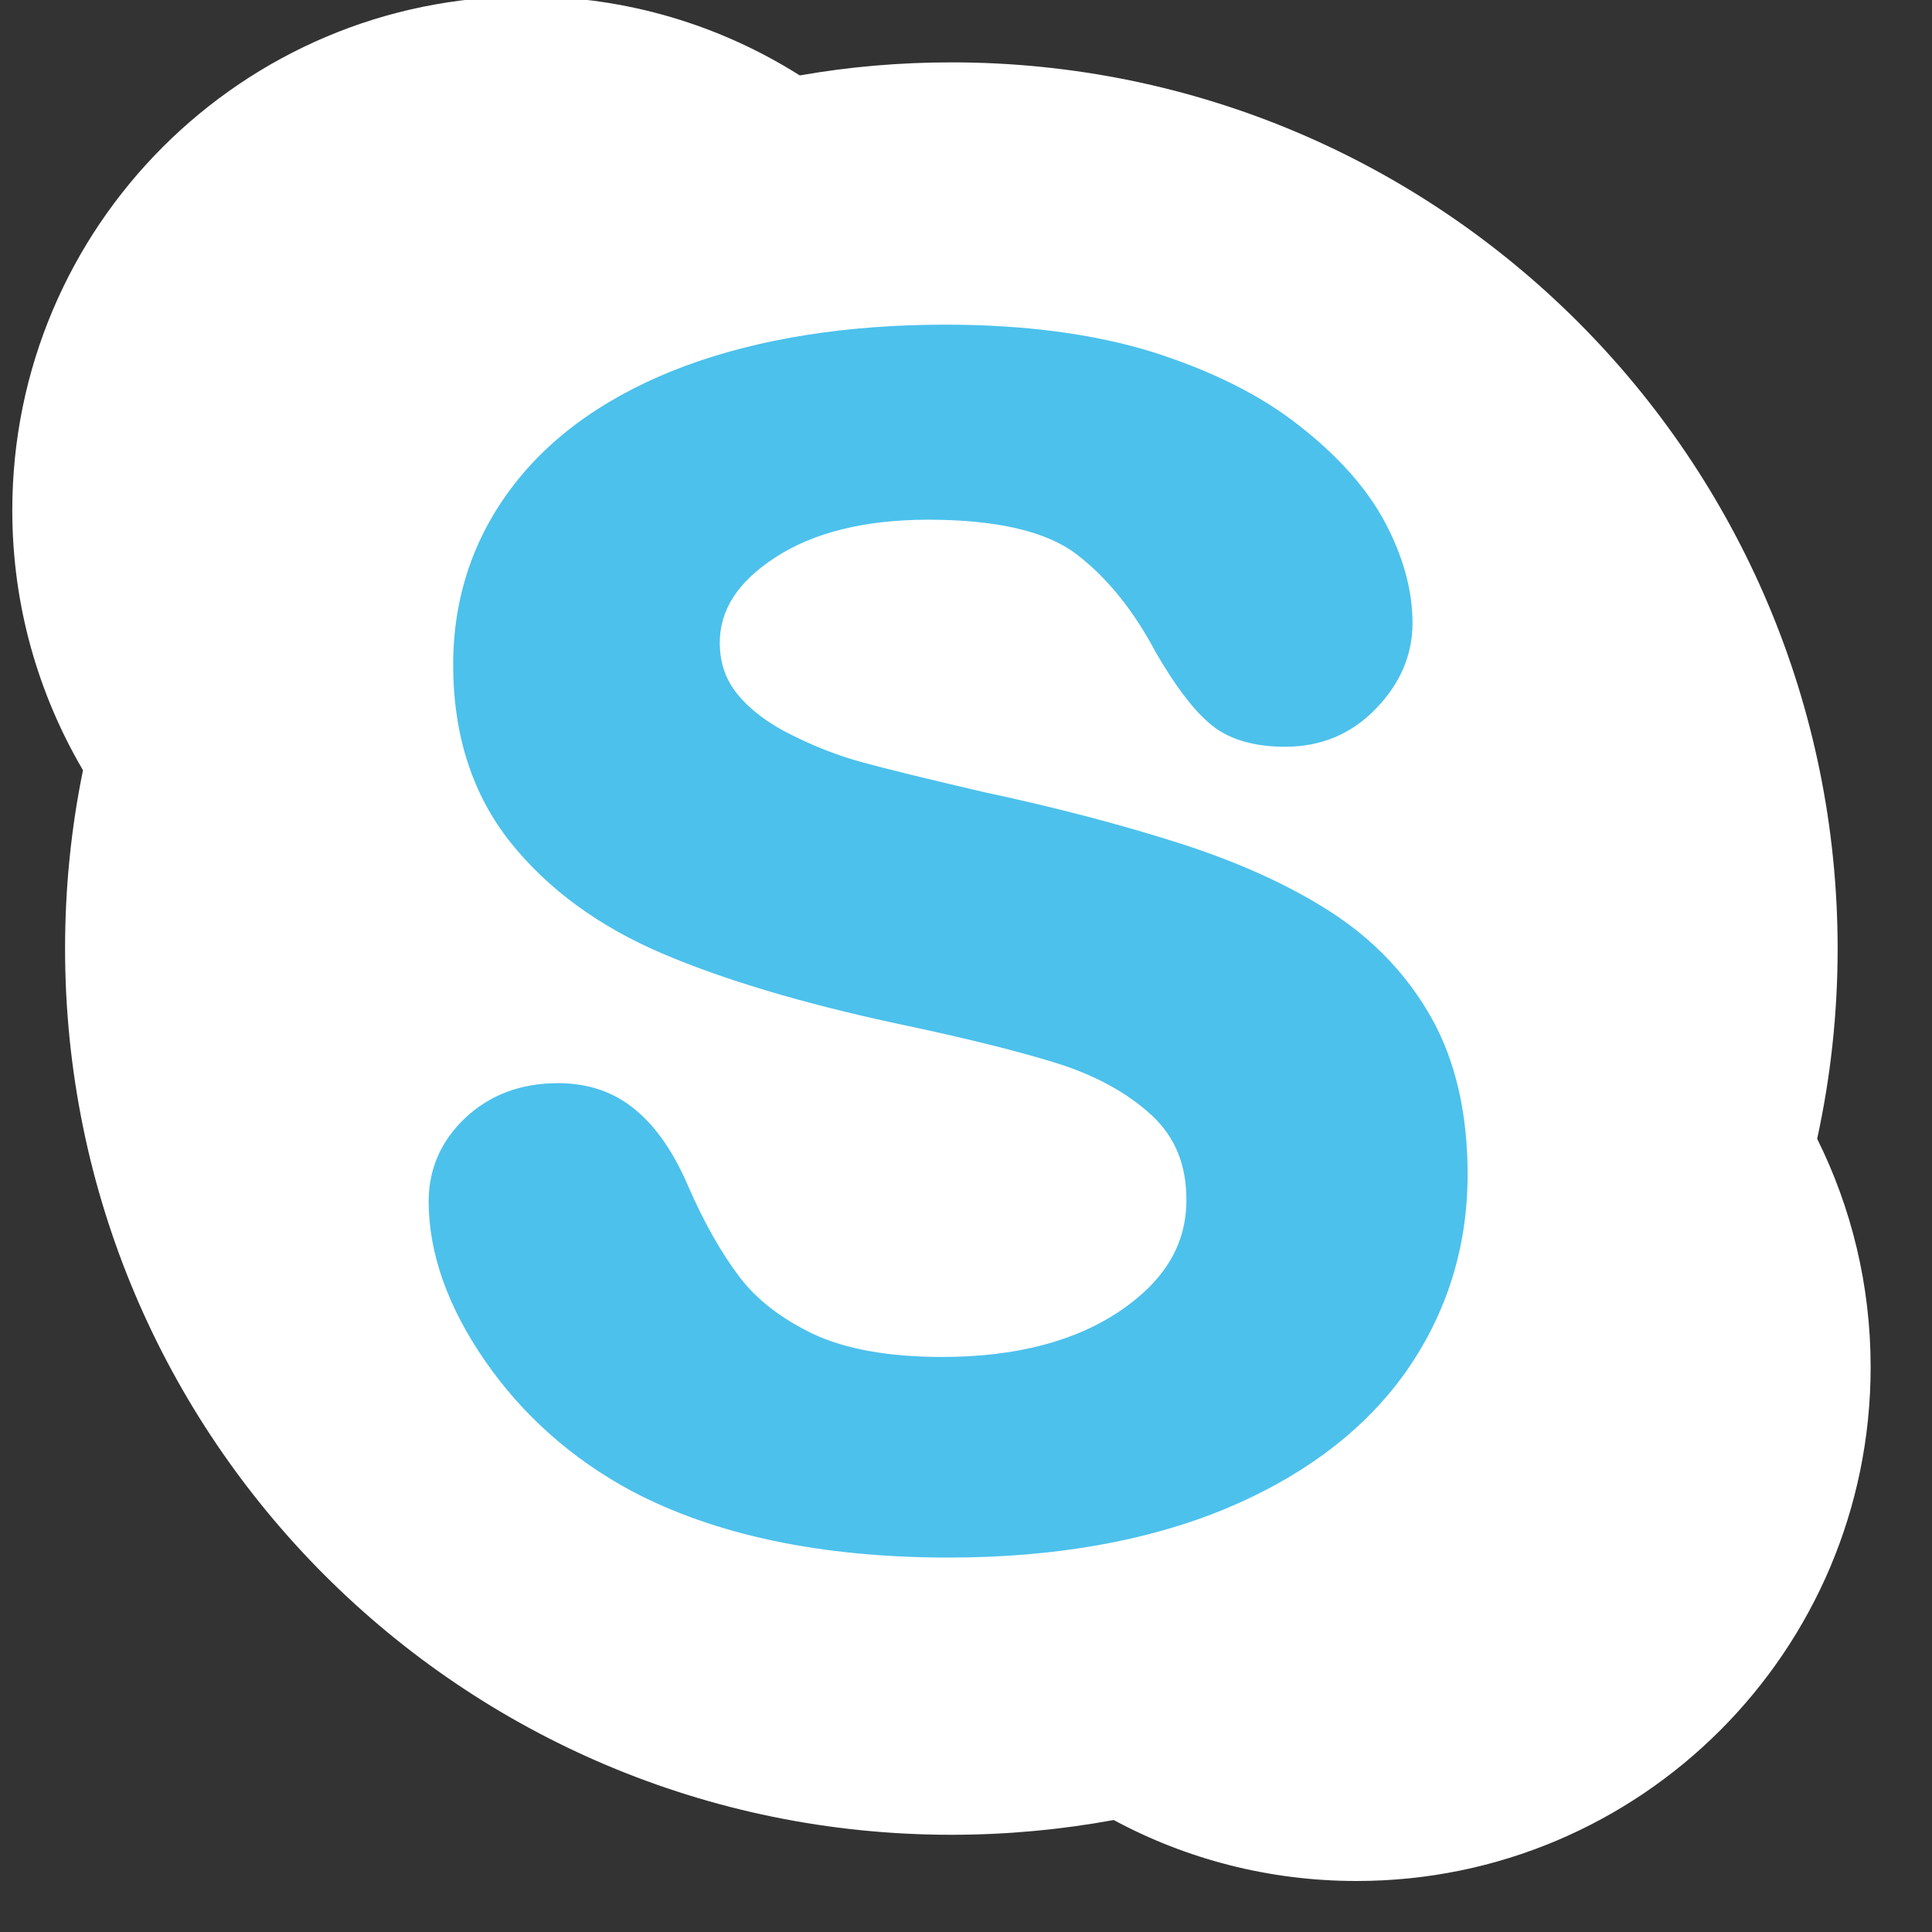 <?xml version="1.0" encoding="utf-8"?>
<!-- Generator: Adobe Illustrator 15.0.0, SVG Export Plug-In . SVG Version: 6.00 Build 0)  -->
<!DOCTYPE svg PUBLIC "-//W3C//DTD SVG 1.1//EN" "http://www.w3.org/Graphics/SVG/1.1/DTD/svg11.dtd">
<svg version="1.1" id="Layer_1" xmlns="http://www.w3.org/2000/svg" xmlns:xlink="http://www.w3.org/1999/xlink" x="0px" y="0px"
	 width="25px" height="25px" viewBox="0 0 25 25" enable-background="new 0 0 25 25" xml:space="preserve">
<rect x="0" y="0" width="25" height="25" fill="#333333" stroke="none"/>
<path fill="#FFFFFF" d="M12.311,0.807c-0.668,0-1.325,0.057-1.962,0.169C9.323,0.328,8.111-0.047,6.811-0.047
	c-3.674,0-6.652,2.979-6.652,6.651c0,1.229,0.335,2.375,0.915,3.363c-0.153,0.745-0.232,1.518-0.232,2.307
	c0,6.333,5.134,11.468,11.469,11.468c0.717,0,1.418-0.066,2.1-0.191c0.936,0.504,2.007,0.789,3.143,0.789
	c3.673,0,6.652-2.977,6.652-6.651c0-1.061-0.25-2.064-0.692-2.953c0.173-0.794,0.265-1.616,0.265-2.461
	C23.777,5.941,18.643,0.807,12.311,0.807z"/>
<path fill="#4CC1EC" d="M17.234,11.81c-0.536-0.349-1.198-0.65-1.961-0.895c-0.755-0.242-1.607-0.466-2.536-0.664
	c-0.733-0.171-1.268-0.301-1.586-0.389c-0.312-0.085-0.621-0.207-0.924-0.36c-0.29-0.144-0.52-0.318-0.684-0.519
	C9.39,8.796,9.314,8.576,9.314,8.316c0-0.424,0.234-0.786,0.712-1.099c0.497-0.326,1.165-0.492,1.986-0.492
	c0.886,0,1.53,0.151,1.917,0.446c0.395,0.301,0.741,0.729,1.028,1.273c0.246,0.422,0.469,0.721,0.684,0.908
	c0.23,0.205,0.562,0.311,0.987,0.311c0.469,0,0.864-0.167,1.178-0.495c0.313-0.322,0.472-0.696,0.472-1.106
	c0-0.425-0.123-0.866-0.358-1.307c-0.236-0.441-0.612-0.861-1.117-1.254c-0.499-0.393-1.138-0.708-1.893-0.947
	c-0.752-0.233-1.652-0.353-2.677-0.353c-1.28,0-2.413,0.182-3.364,0.533C7.905,5.093,7.156,5.613,6.643,6.281
	C6.125,6.955,5.864,7.735,5.864,8.602c0,0.909,0.249,1.68,0.743,2.3c0.483,0.604,1.146,1.089,1.969,1.439
	c0.803,0.342,1.815,0.642,3.005,0.899c0.876,0.184,1.583,0.358,2.103,0.521c0.501,0.158,0.912,0.386,1.225,0.676
	c0.298,0.28,0.443,0.636,0.443,1.089c0,0.574-0.276,1.039-0.849,1.431c-0.585,0.399-1.362,0.602-2.311,0.602
	c-0.688,0-1.25-0.101-1.666-0.296c-0.414-0.197-0.736-0.446-0.962-0.746c-0.234-0.309-0.455-0.701-0.658-1.166
	c-0.183-0.428-0.408-0.76-0.673-0.981c-0.275-0.235-0.615-0.354-1.01-0.354c-0.48,0-0.882,0.15-1.198,0.446
	c-0.317,0.297-0.478,0.663-0.478,1.083c0,0.672,0.248,1.371,0.734,2.071c0.482,0.695,1.117,1.26,1.887,1.675
	c1.079,0.572,2.459,0.864,4.107,0.864c1.373,0,2.578-0.215,3.584-0.632c1.015-0.424,1.798-1.019,2.329-1.766
	c0.533-0.757,0.803-1.617,0.803-2.562c0-0.788-0.157-1.47-0.466-2.02C18.219,12.628,17.784,12.167,17.234,11.81z"/>
</svg>
